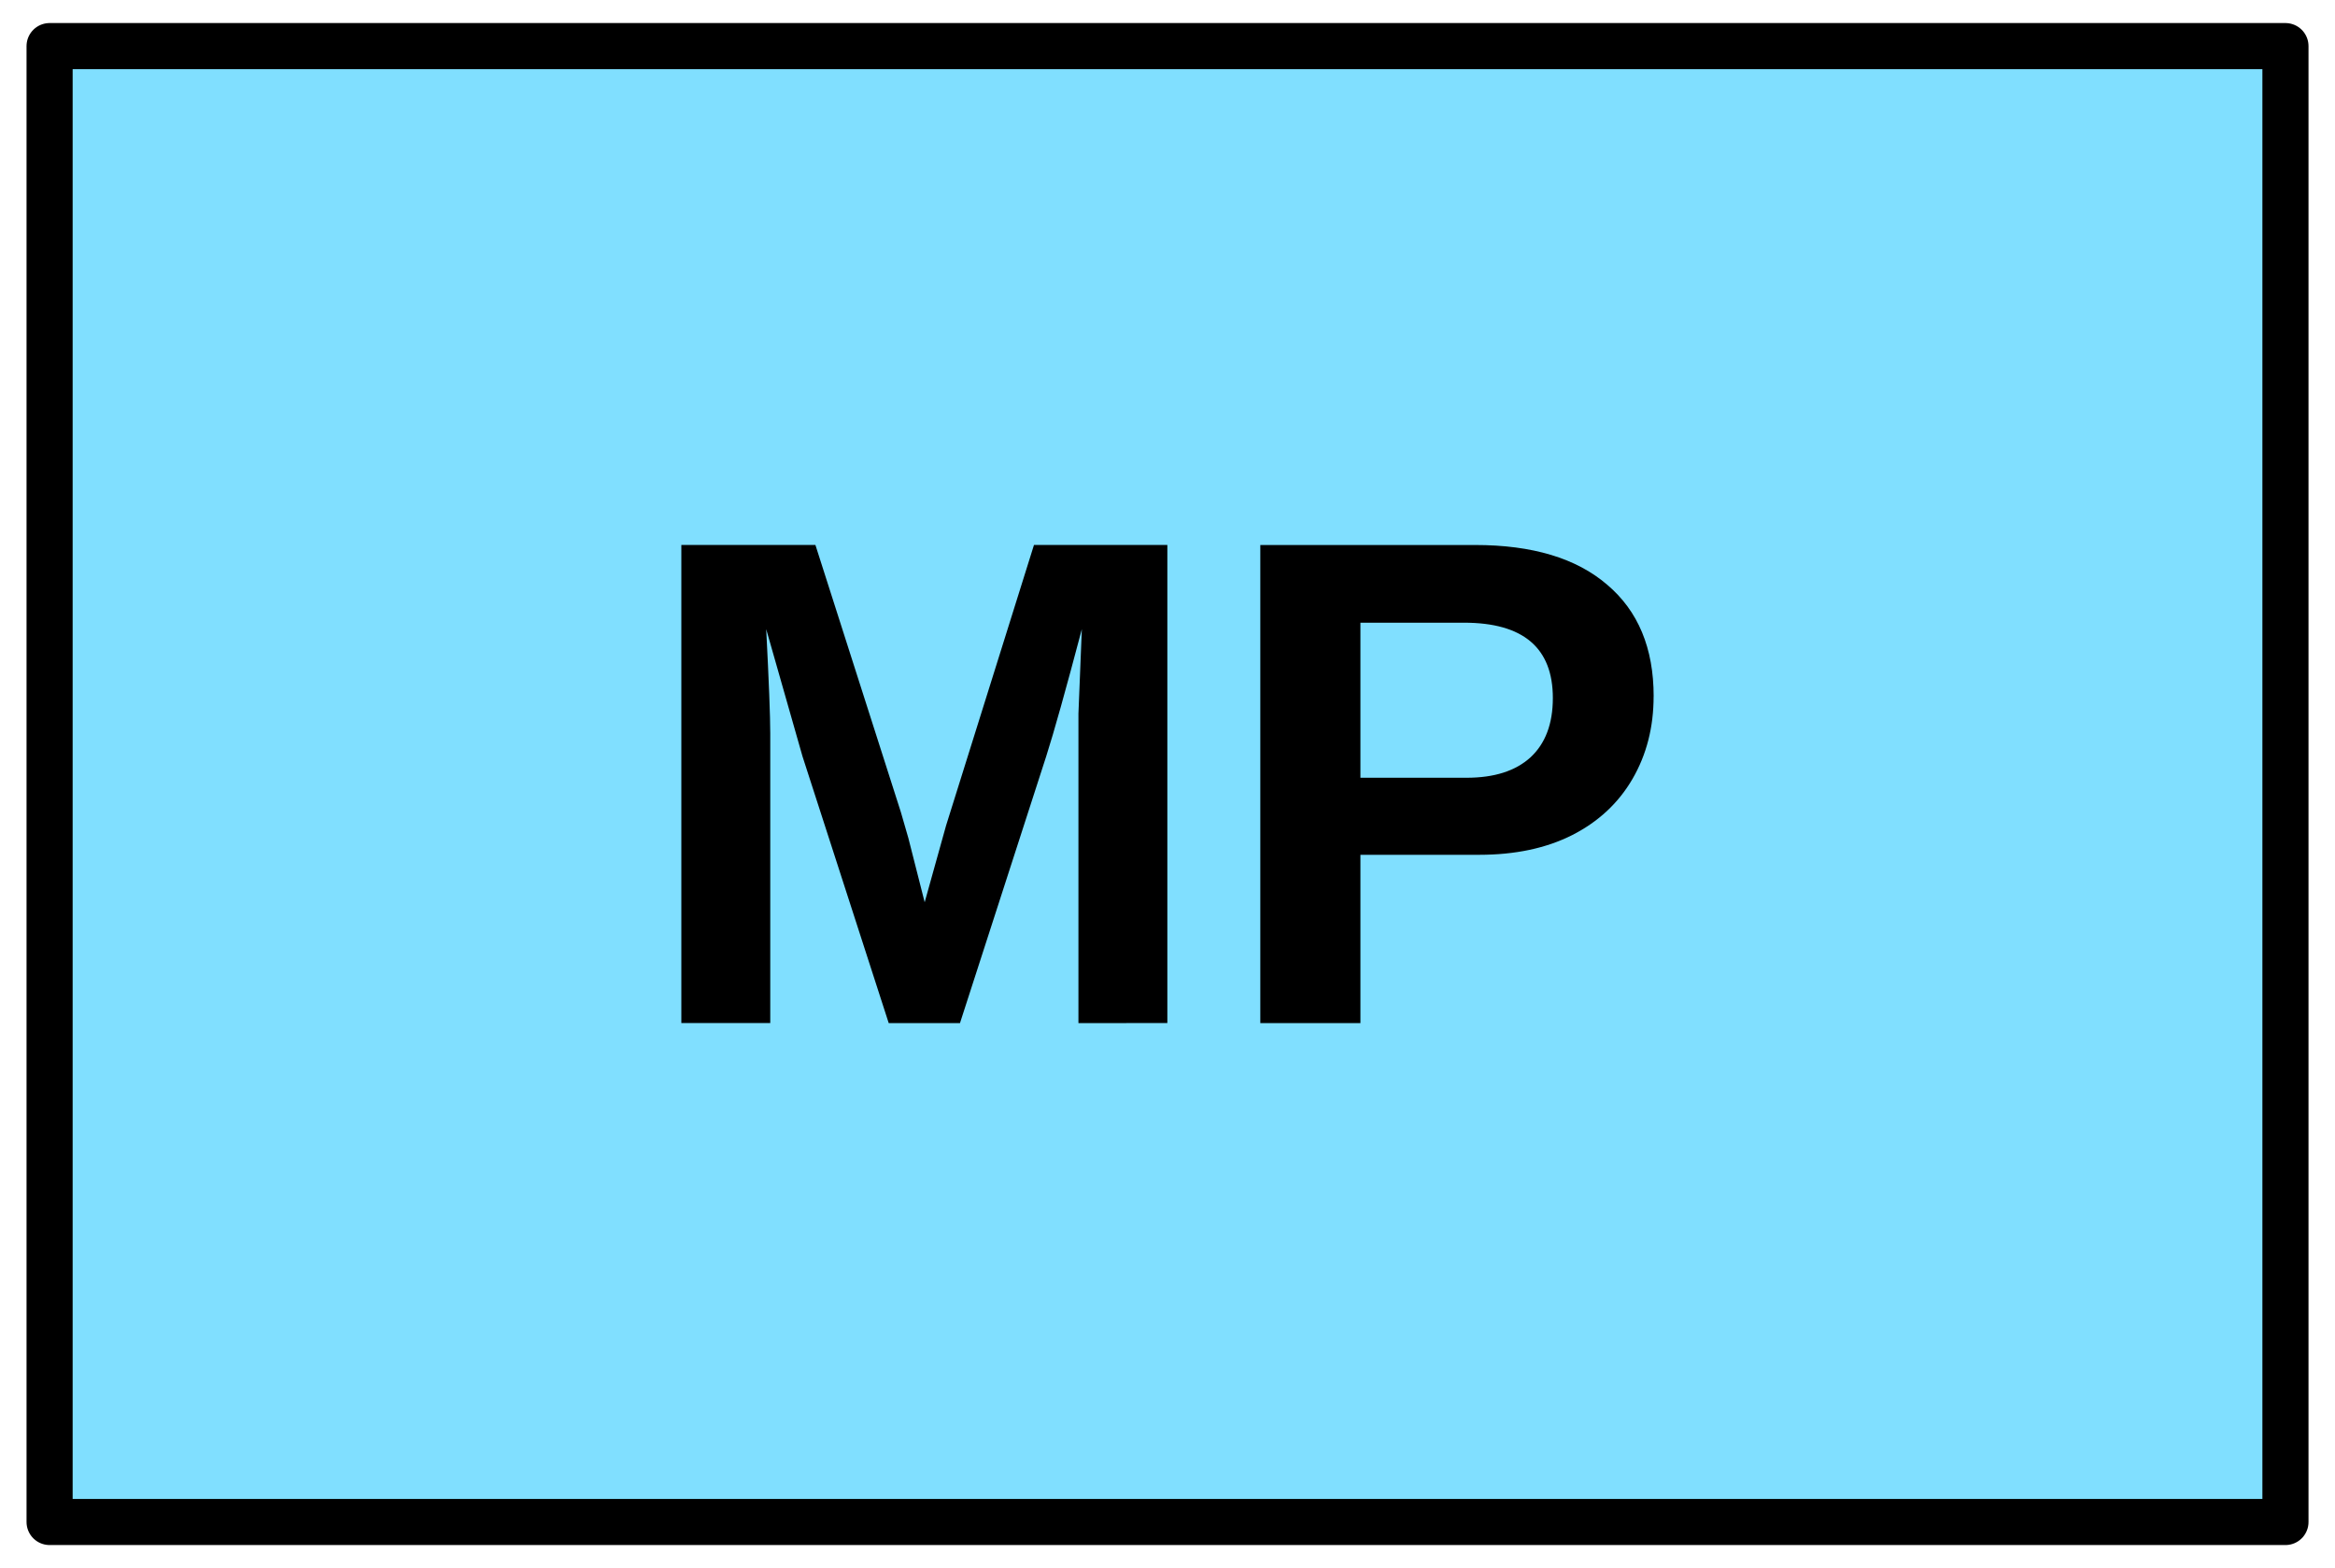 <?xml version='1.0' encoding='utf8'?>
<svg xmlns="http://www.w3.org/2000/svg" height="135" viewBox="7.158 15.875 53.417 35.983" width="201">
    <g display="inline">
        <path d="m8.217 16.933h51.3v33.867h-51.3z" fill="#80dfff" stop-color="#000000" />
        <path d="m8.217 16.933h51.3v33.867h-51.3z" fill="none" stop-color="#000000" stroke="#000000" stroke-linejoin="round" stroke-width="1.058" />
    </g>
<g display="inline" opacity="1" stop-color="#000000" stop-opacity="1">
        <path d="m31.823 39.352 v-6.649q0-.226 0-.452.008-.226.078-1.939-.553 2.094-.818 2.92l-1.978 6.12h-1.635l-1.978-6.12-.833-2.92q.093 1.806.093 2.39v6.649h-2.04v-10.971h3.076l1.962 6.135.171.592.374 1.472.491-1.76 2.017-6.439h3.06v10.971z" />
        <path d="m45.02 31.854 q0 1.059-.483 1.892-.483.833-1.386 1.292-.895.452-2.133.452h-2.725v3.862h-2.297v-10.971h4.929q1.97 0 3.029.911 1.067.903 1.067 2.562zm-2.312.039q0-1.729-2.04-1.729h-2.375v3.558h2.437q.95 0 1.464-.467.514-.475.514-1.363z" />
    </g>
</svg>